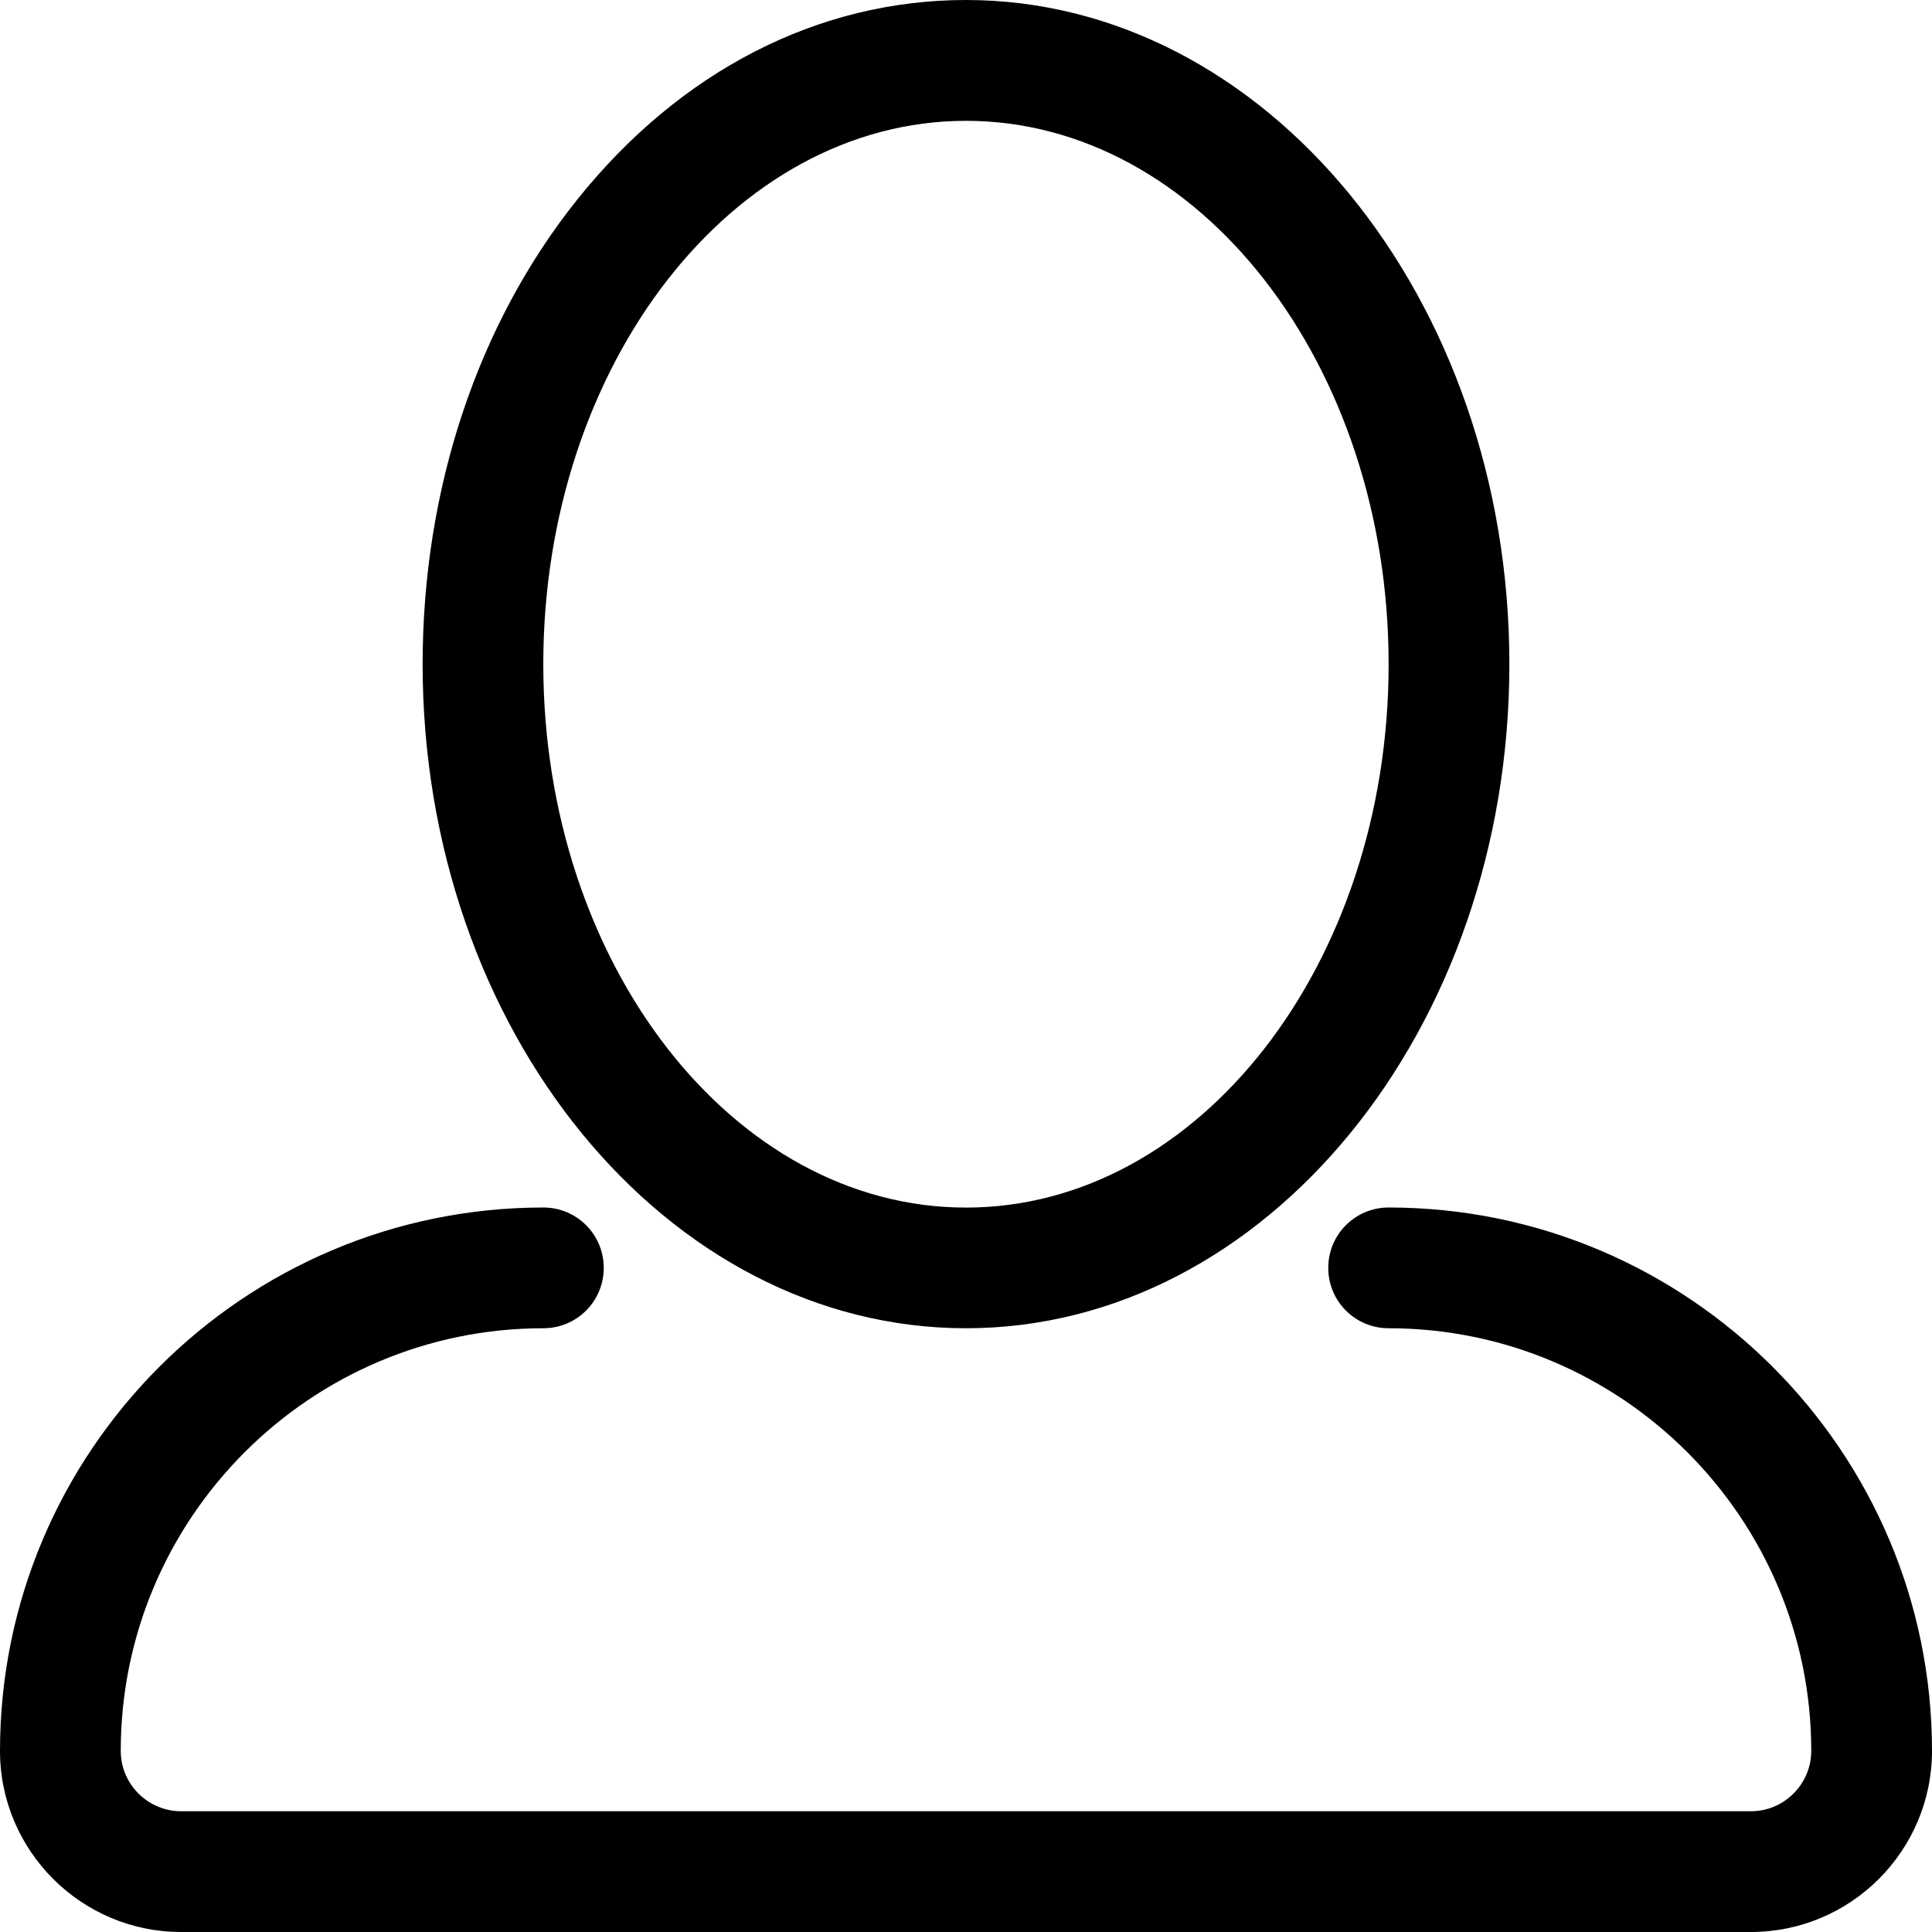 <svg width="24" height="24" viewBox="0 0 24 24" fill="none" xmlns="http://www.w3.org/2000/svg">
<path d="M12 16.5C15.722 16.5 18.75 12.798 18.75 8.25C18.75 3.702 15.722 0 12 0C10.165 0 8.45 0.88 7.171 2.479C5.932 4.027 5.25 6.078 5.25 8.251C5.25 12.798 8.278 16.5 12 16.5ZM12 1.501C14.894 1.501 17.25 4.529 17.25 8.251C17.25 11.972 14.894 15.001 12 15.001C9.106 15.001 6.75 11.972 6.749 8.251C6.749 4.529 9.105 1.501 12 1.501ZM17.25 15C16.835 15 16.5 15.335 16.5 15.75C16.5 16.165 16.835 16.5 17.25 16.5C20.144 16.5 22.5 18.856 22.5 21.75C22.5 22.163 22.163 22.5 21.75 22.5H2.25C1.837 22.5 1.5 22.163 1.5 21.75C1.5 18.856 3.856 16.5 6.75 16.5C7.165 16.5 7.5 16.165 7.5 15.75C7.5 15.335 7.165 15 6.75 15C3.028 15 0 18.028 0 21.75C0 22.991 1.01 24 2.25 24H21.75C22.991 24 24 22.991 24 21.75C24 18.029 20.972 15 17.25 15Z" fill="black"/>
</svg>
